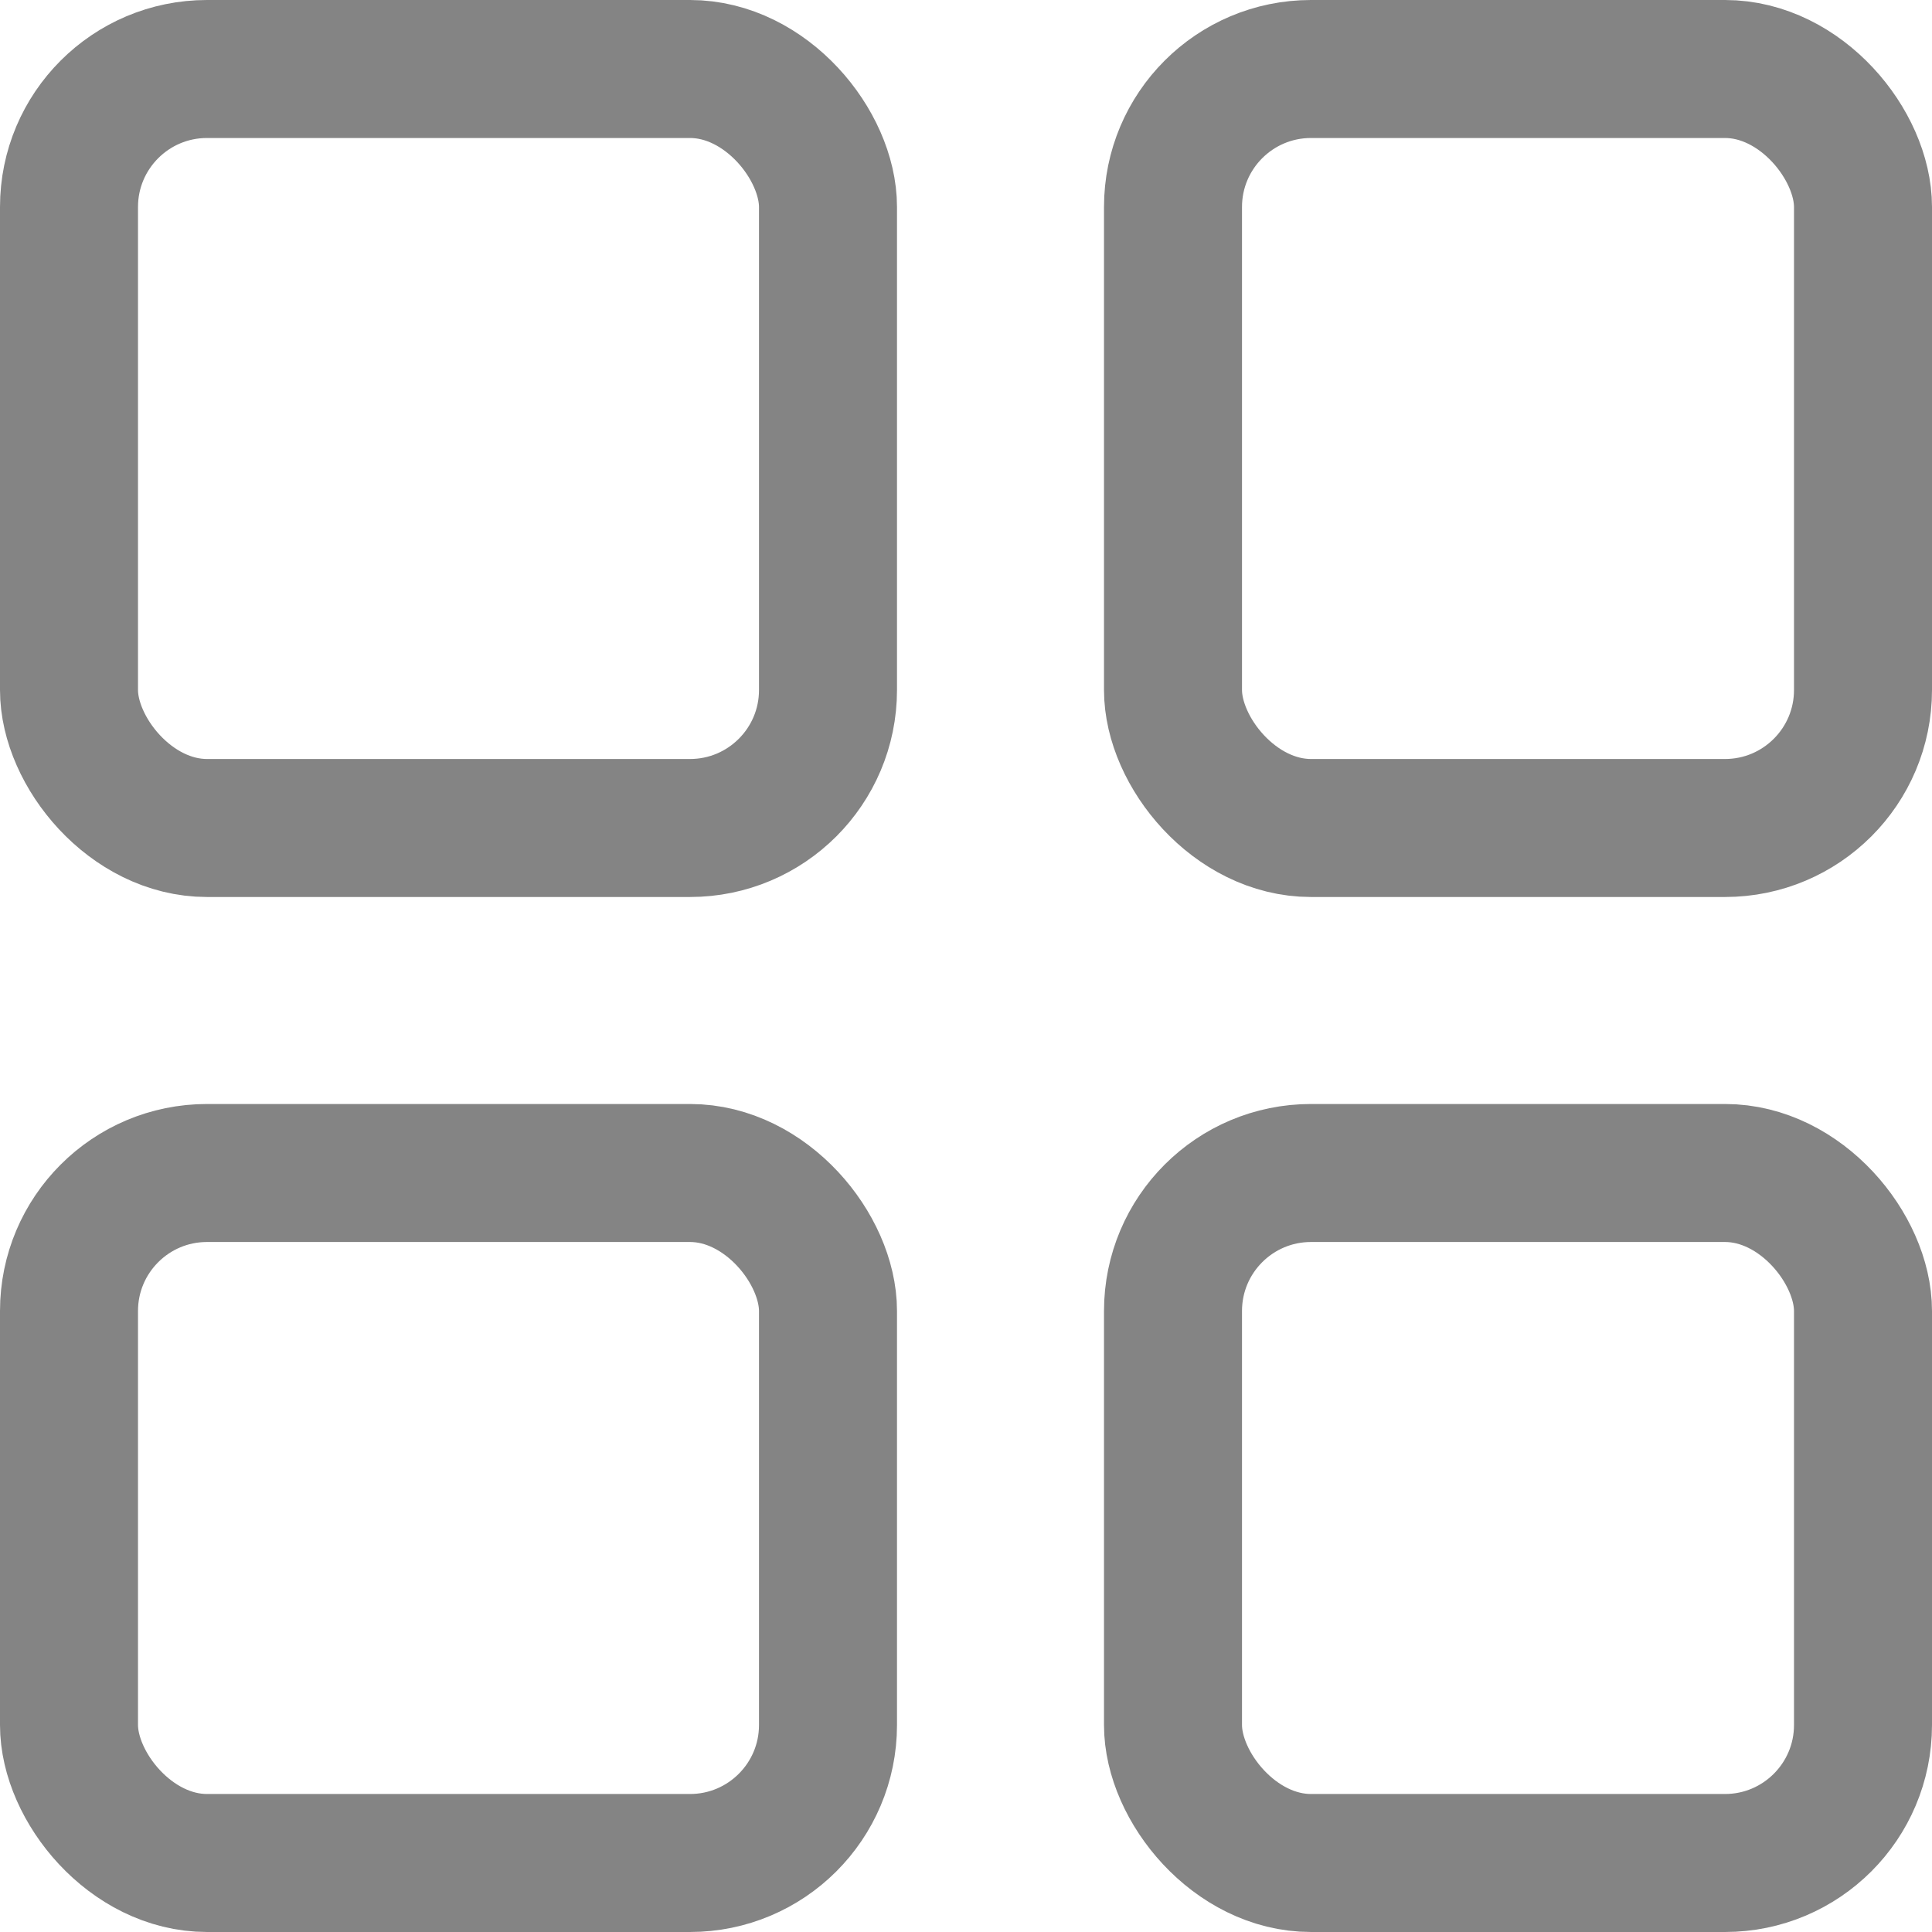 <svg xmlns="http://www.w3.org/2000/svg" width="28" height="28" viewBox="0 0 28 28">
  <g id="grouping" transform="translate(-34 -82)">
    <g id="Rectangle_16" data-name="Rectangle 16" transform="translate(34 82)" fill="none" stroke="#848484" stroke-width="2">
      <rect width="13" height="13" rx="3" stroke="none"/>
      <rect x="1" y="1" width="11" height="11" rx="2" fill="none"/>
    </g>
    <g id="Rectangle_17" data-name="Rectangle 17" transform="translate(50 82)" fill="none" stroke="#848484" stroke-width="2">
      <rect width="12" height="13" rx="3" stroke="none"/>
      <rect x="1" y="1" width="10" height="11" rx="2" fill="none"/>
    </g>
    <g id="Rectangle_18" data-name="Rectangle 18" transform="translate(50 98)" fill="none" stroke="#848484" stroke-width="2">
      <rect width="12" height="12" rx="3" stroke="none"/>
      <rect x="1" y="1" width="10" height="10" rx="2" fill="none"/>
    </g>
    <g id="Rectangle_19" data-name="Rectangle 19" transform="translate(34 98)" fill="none" stroke="#848484" stroke-width="2">
      <rect width="13" height="12" rx="3" stroke="none"/>
      <rect x="1" y="1" width="11" height="10" rx="2" fill="none"/>
    </g>
  </g>
</svg>
